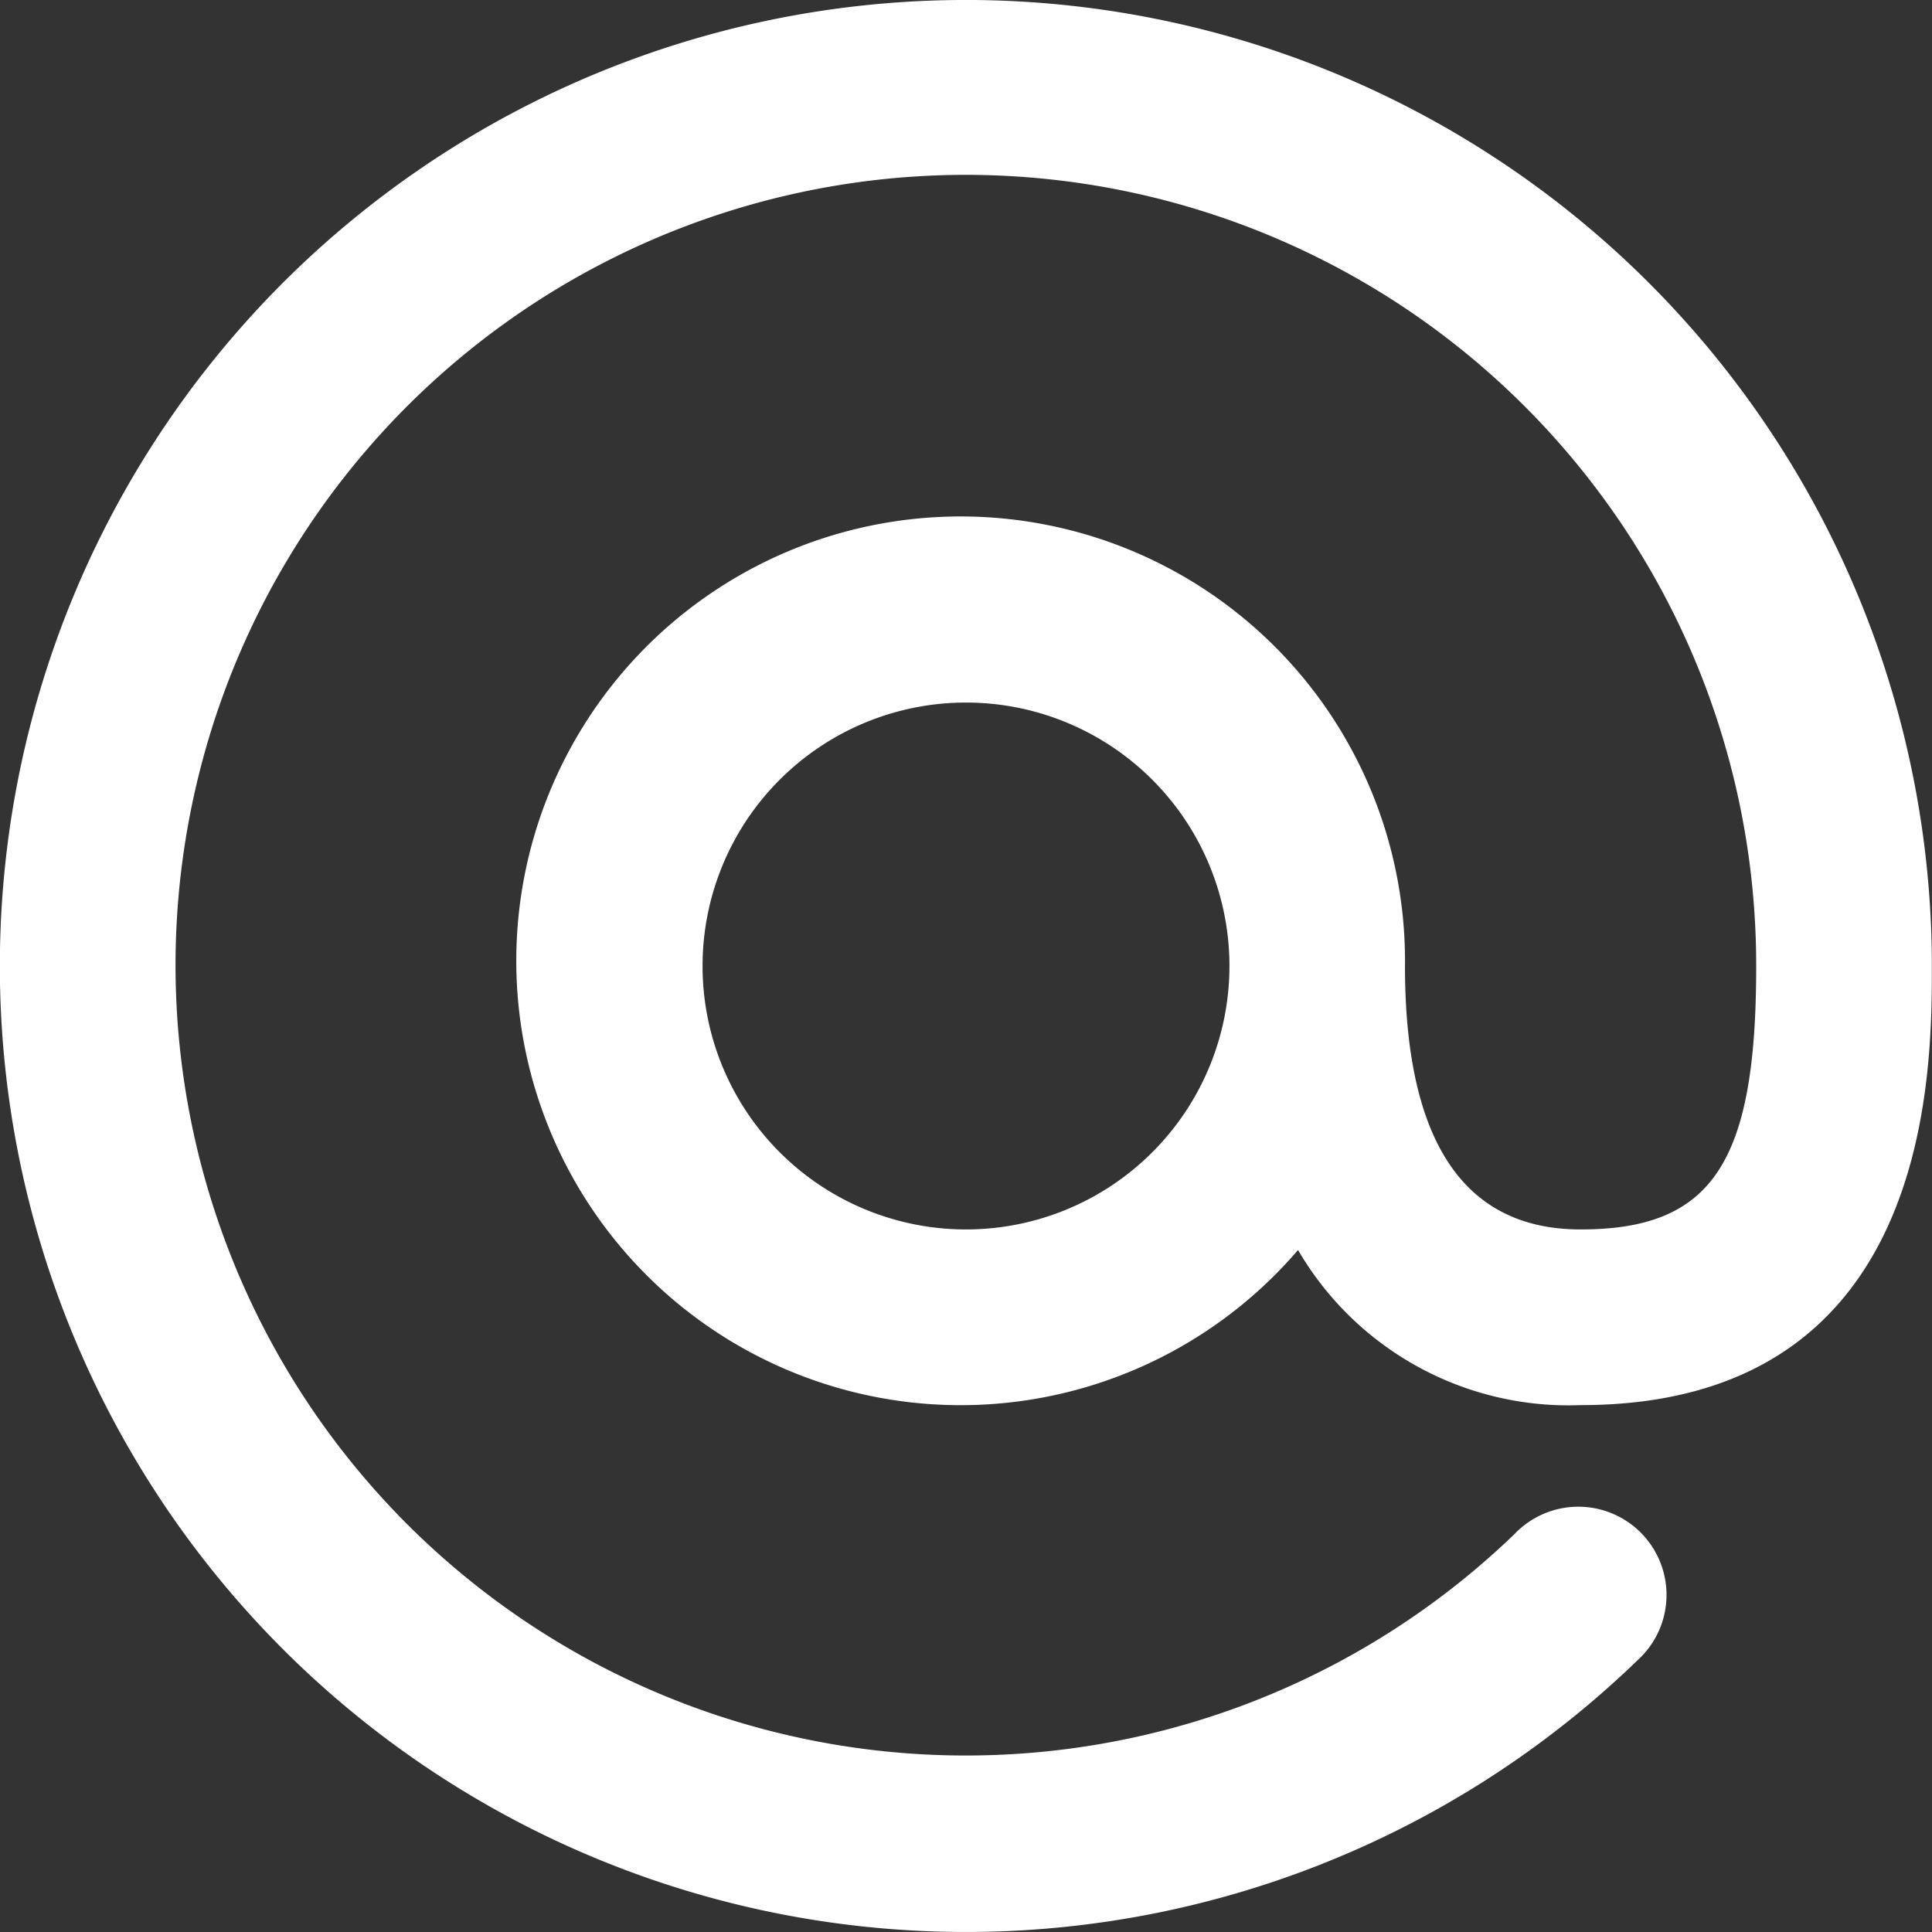 <svg xmlns="http://www.w3.org/2000/svg" width="14" height="14" viewBox="0 0 14 14">
  <rect x="0" y="0" width="14" height="14" fill="#333333" stroke="none"/>
  <path id="Path_616" data-name="Path 616" d="M139.454,254.241c-.845,0-1.273-.636-1.273-1.909a3.22,3.22,0,1,0-.775,2.058,2.269,2.269,0,0,0,2.048,1.124c2.545,0,2.545-2.4,2.545-3.182a7,7,0,1,0-2.133,5.031.639.639,0,1,0-.891-.915h0a5.727,5.727,0,1,1,1.751-4.116C140.727,253.759,140.407,254.241,139.454,254.241Zm-4.454,0a1.909,1.909,0,1,1,1.909-1.909A1.909,1.909,0,0,1,135,254.241Z" transform="translate(-128 -245.332)" fill="#fff"/>
</svg>
